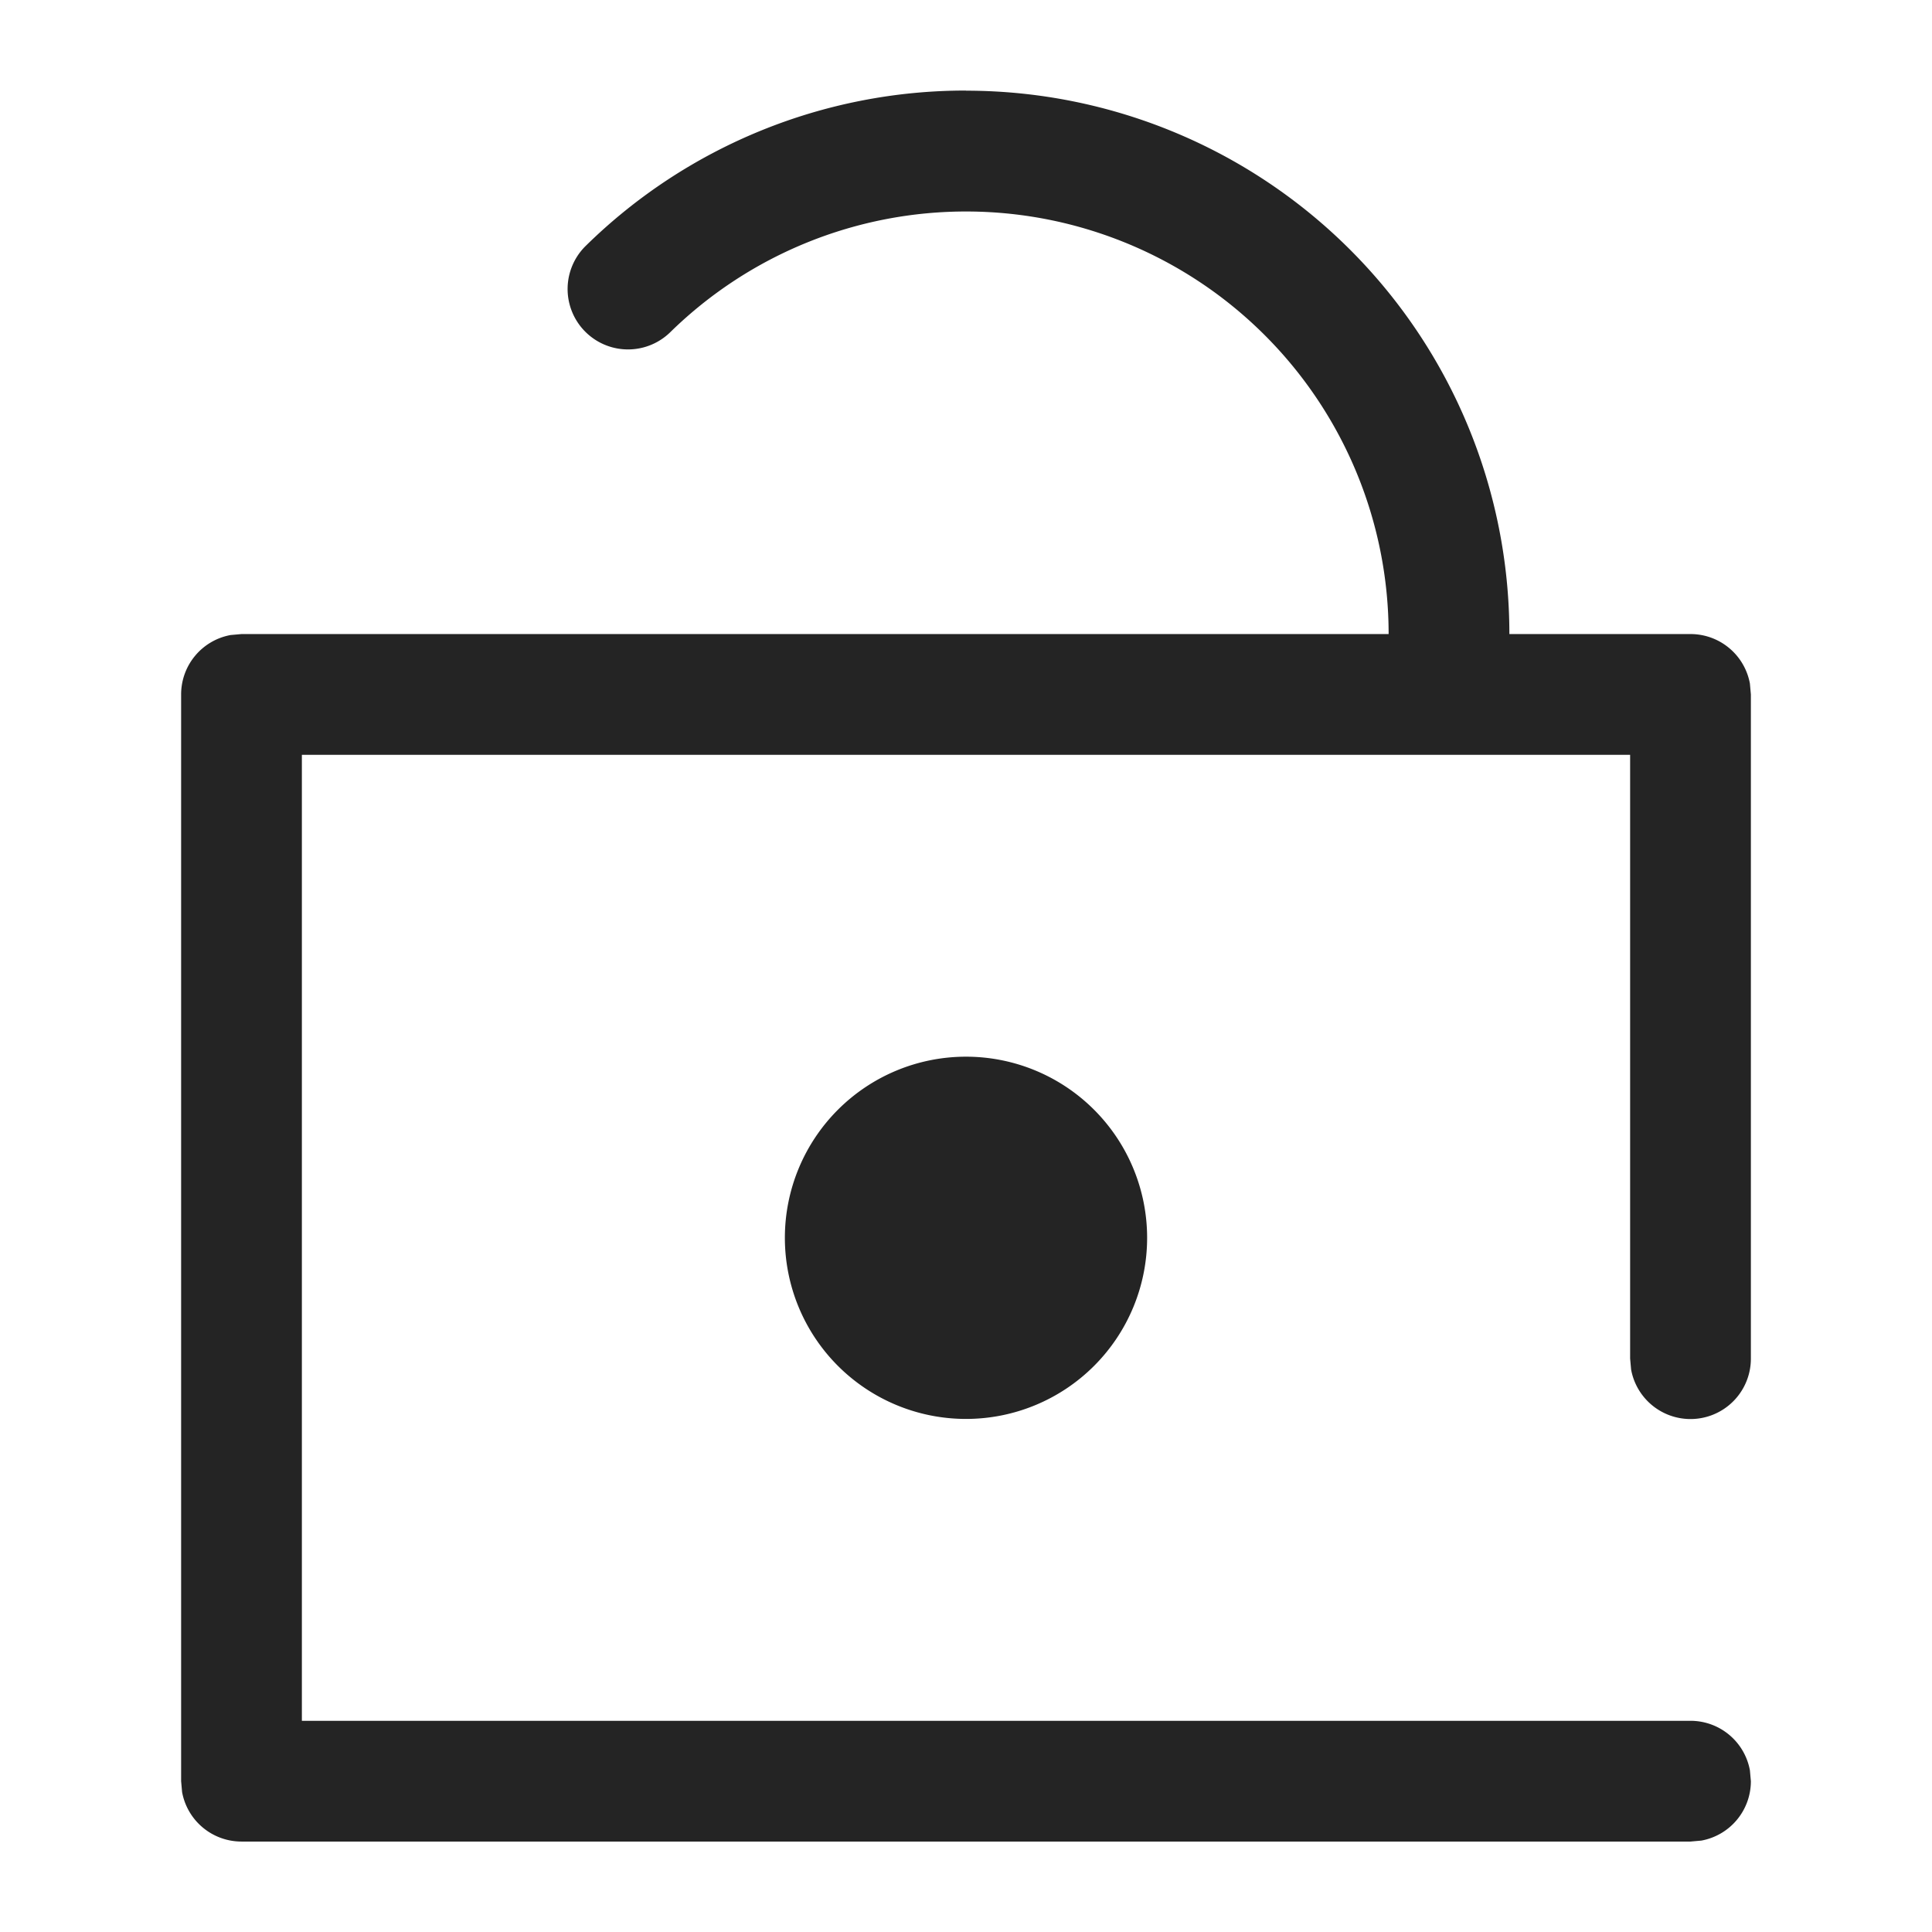 <svg width="16" height="16" fill="none" viewBox="0 0 16 16">
  <path fill="#242424" fill-rule="evenodd" d="M8 .751a4.5 4.5 0 0 1 4.5 4.5H14a.5.5 0 0 1 .492.41l.008.09v5.5a.5.5 0 0 1-.992.09l-.008-.09v-5h-11v8H14a.5.5 0 0 1 .492.41l.008.09a.5.5 0 0 1-.41.492l-.09.008H2a.5.5 0 0 1-.492-.41l-.008-.09v-9a.5.5 0 0 1 .41-.492L2 5.251h9.5a3.5 3.5 0 0 0-5.949-2.5.5.5 0 0 1-.7-.715A4.486 4.486 0 0 1 8 .75Zm0 8a1.5 1.5 0 1 1 0 3 1.5 1.5 0 0 1 0-3Z" clip-rule="evenodd"/>
</svg>
